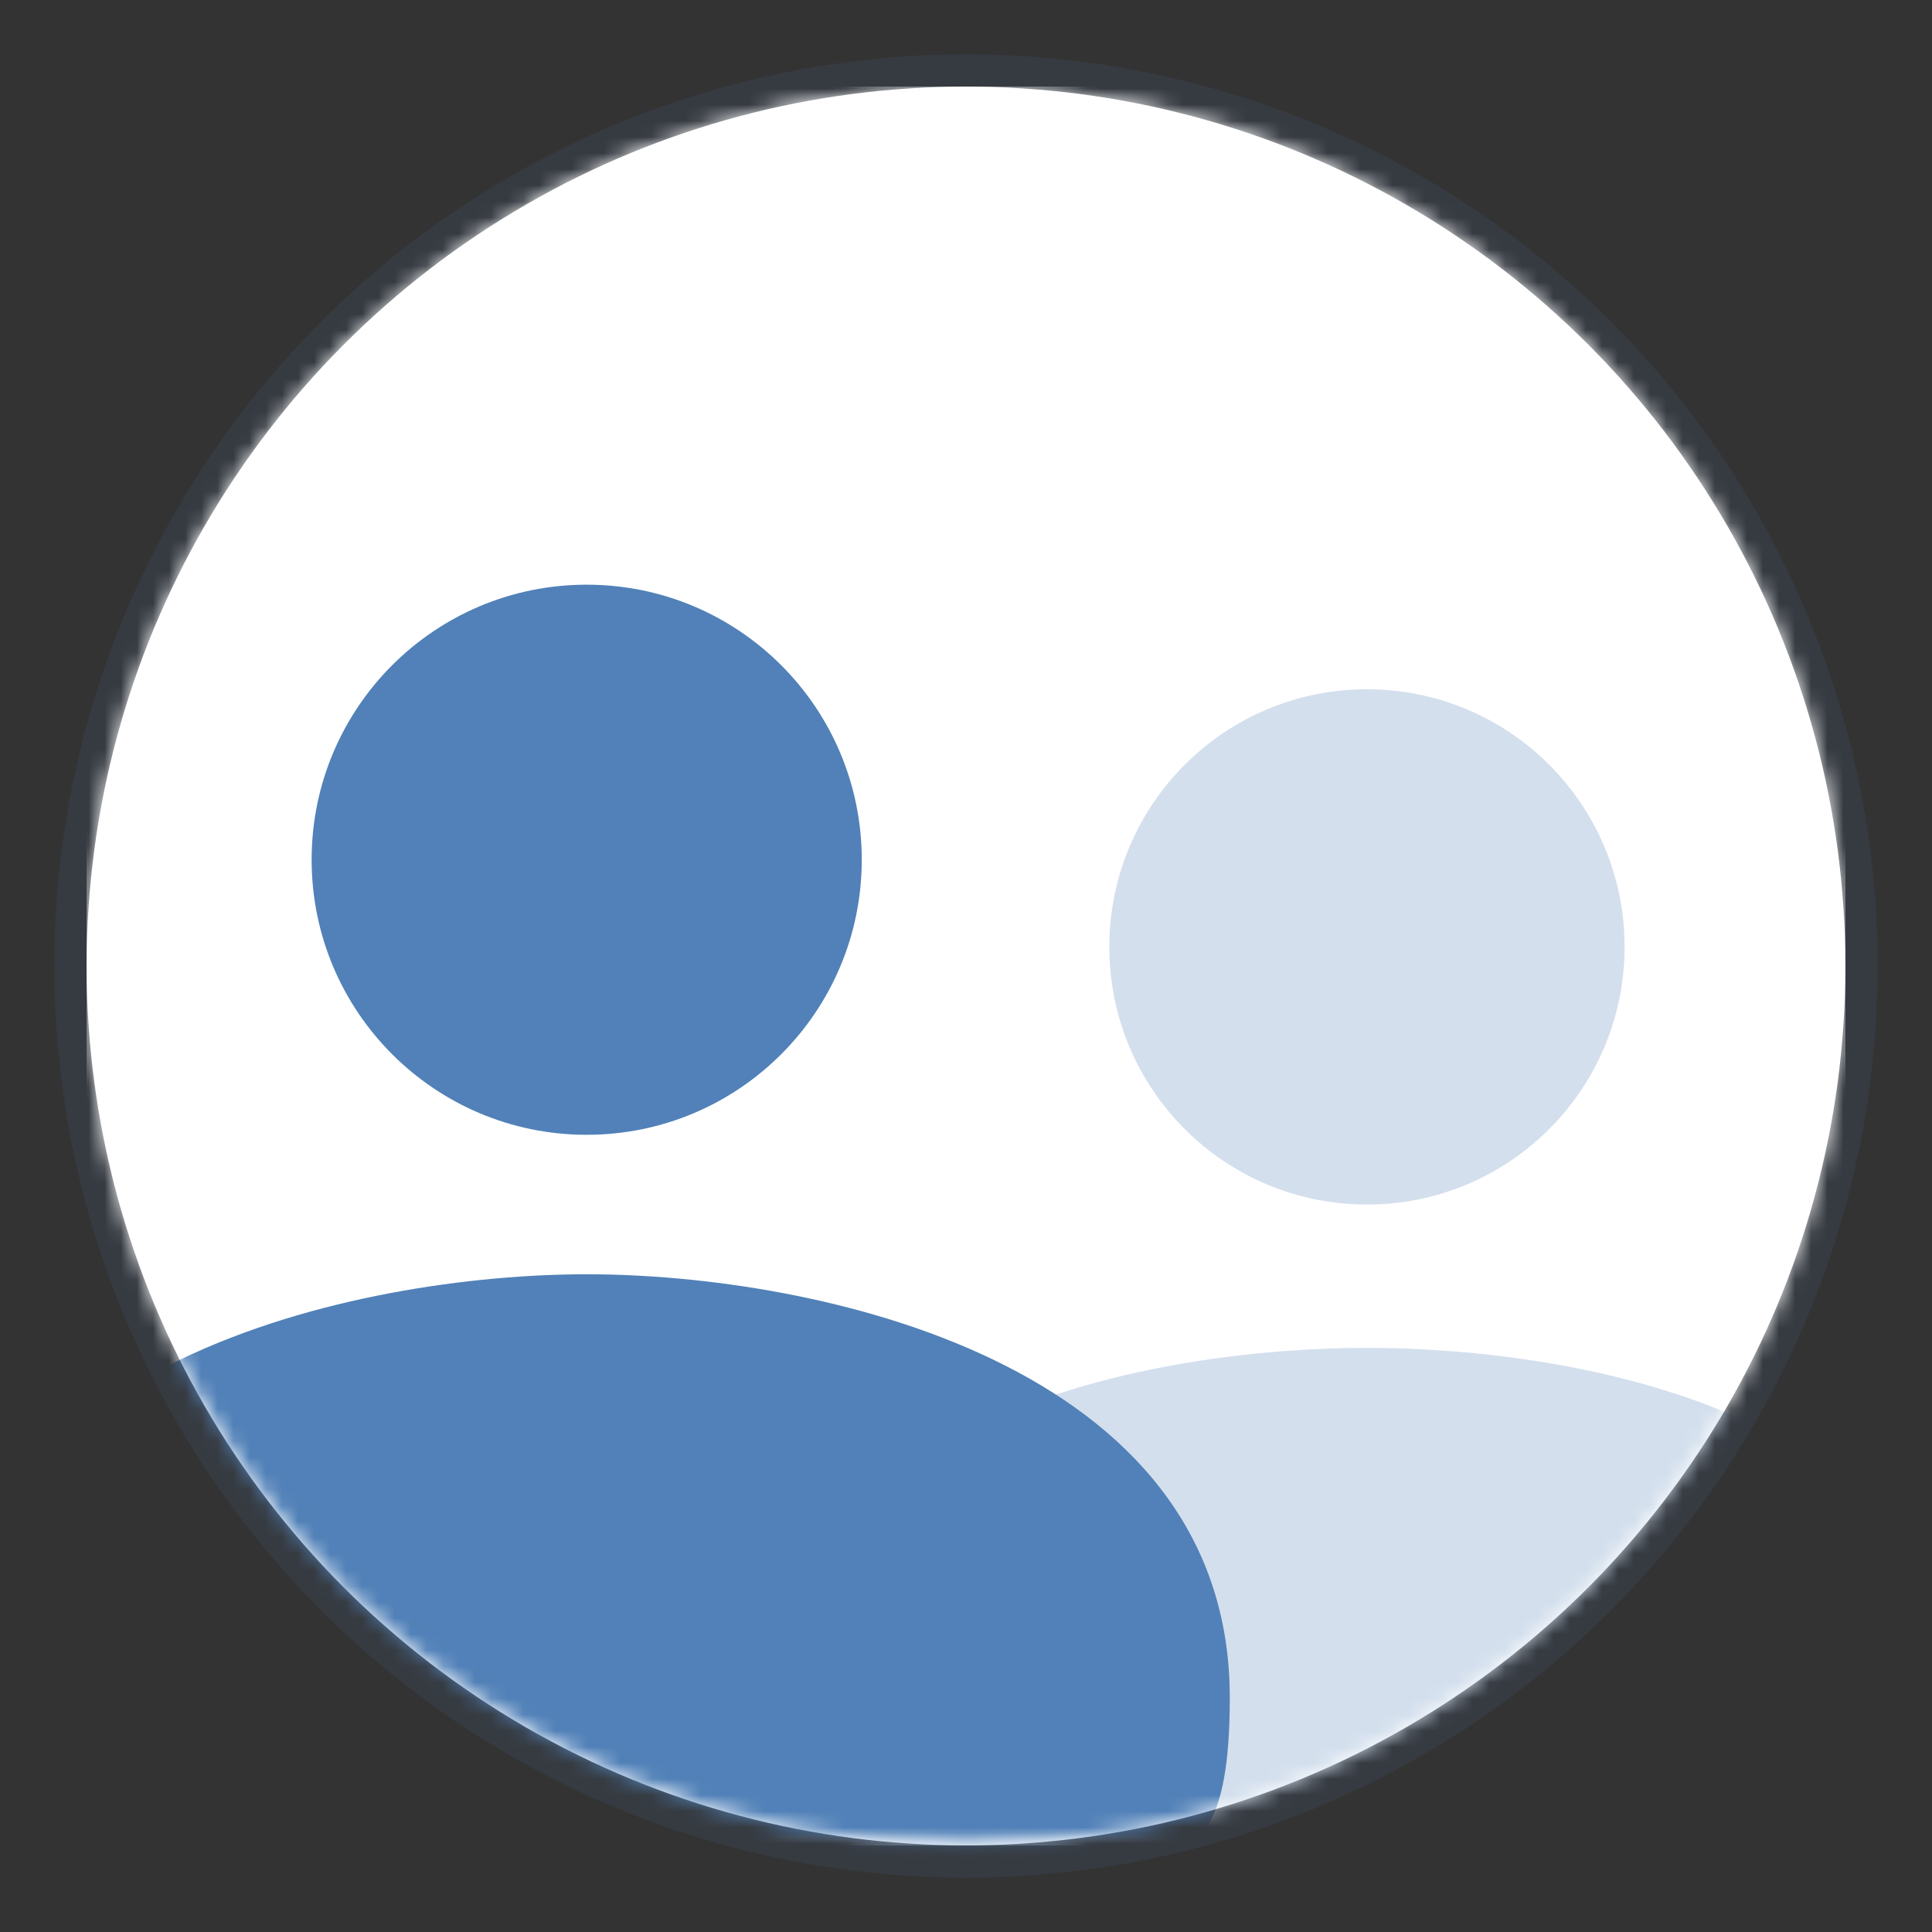 <svg width="120" height="120" viewBox="0 0 120 120" xmlns="http://www.w3.org/2000/svg" xmlns:xlink="http://www.w3.org/1999/xlink"><rect x="0" y="0" width="120" height="120" fill="#333333" stroke="none"/><title>vkadmin_product</title><defs><circle id="a" cx="55" cy="55" r="54.622"/><path id="c" d="M0 0H109.244V109.244H0z"/></defs><g fill="none" fill-rule="evenodd"><rect width="120" height="120" rx="4"/><g transform="translate(5 5)"><mask id="b" fill="#fff"><use xlink:href="#a"/></mask><g stroke-linecap="round" stroke-linejoin="round"><use fill="#FFF" xlink:href="#a"/><circle stroke-opacity=".114" stroke="#5181B8" stroke-width="2" cx="55" cy="55" r="55.622"/></g><g mask="url(#b)"><g transform="translate(.378 .378)"><mask id="d" fill="#fff"><use xlink:href="#c"/></mask><use fill="#FFF" xlink:href="#c"/><path d="M95.528 53.436c0 8.84-7.16 16.002-16.001 16.002-8.841 0-16.002-7.161-16.002-16.002 0-8.84 7.16-16.002 16.002-16.002 8.84 0 16.001 7.161 16.001 16.002zM43.072 100.97c0-18.614 23.588-22.63 36.455-22.63 12.866 0 36.454 4.016 36.454 22.63 0 8.144-2.09 9.373-6.38 9.373h-60.15c-4.288 0-6.38-1.229-6.38-9.373z" fill="#5181B8" opacity=".5" mask="url(#d)"/><path d="M48.147 48.022c0 9.439-7.646 17.084-17.085 17.084s-17.084-7.645-17.084-17.084c0-9.44 7.645-17.084 17.084-17.084 9.44 0 17.085 7.645 17.085 17.084zm-57.029 52.035c0-20.9 25.846-26.288 39.944-26.288 14.098 0 39.944 5.388 39.944 26.288 0 4.187-.493 6.636-1.478 8.144-1.167 1.784-2.822 2.143-5.37 2.143H-1.578c-4.699 0-7.304-1.143-7.304-10.287z" fill="#5181B8" mask="url(#d)"/></g></g></g></g></svg>